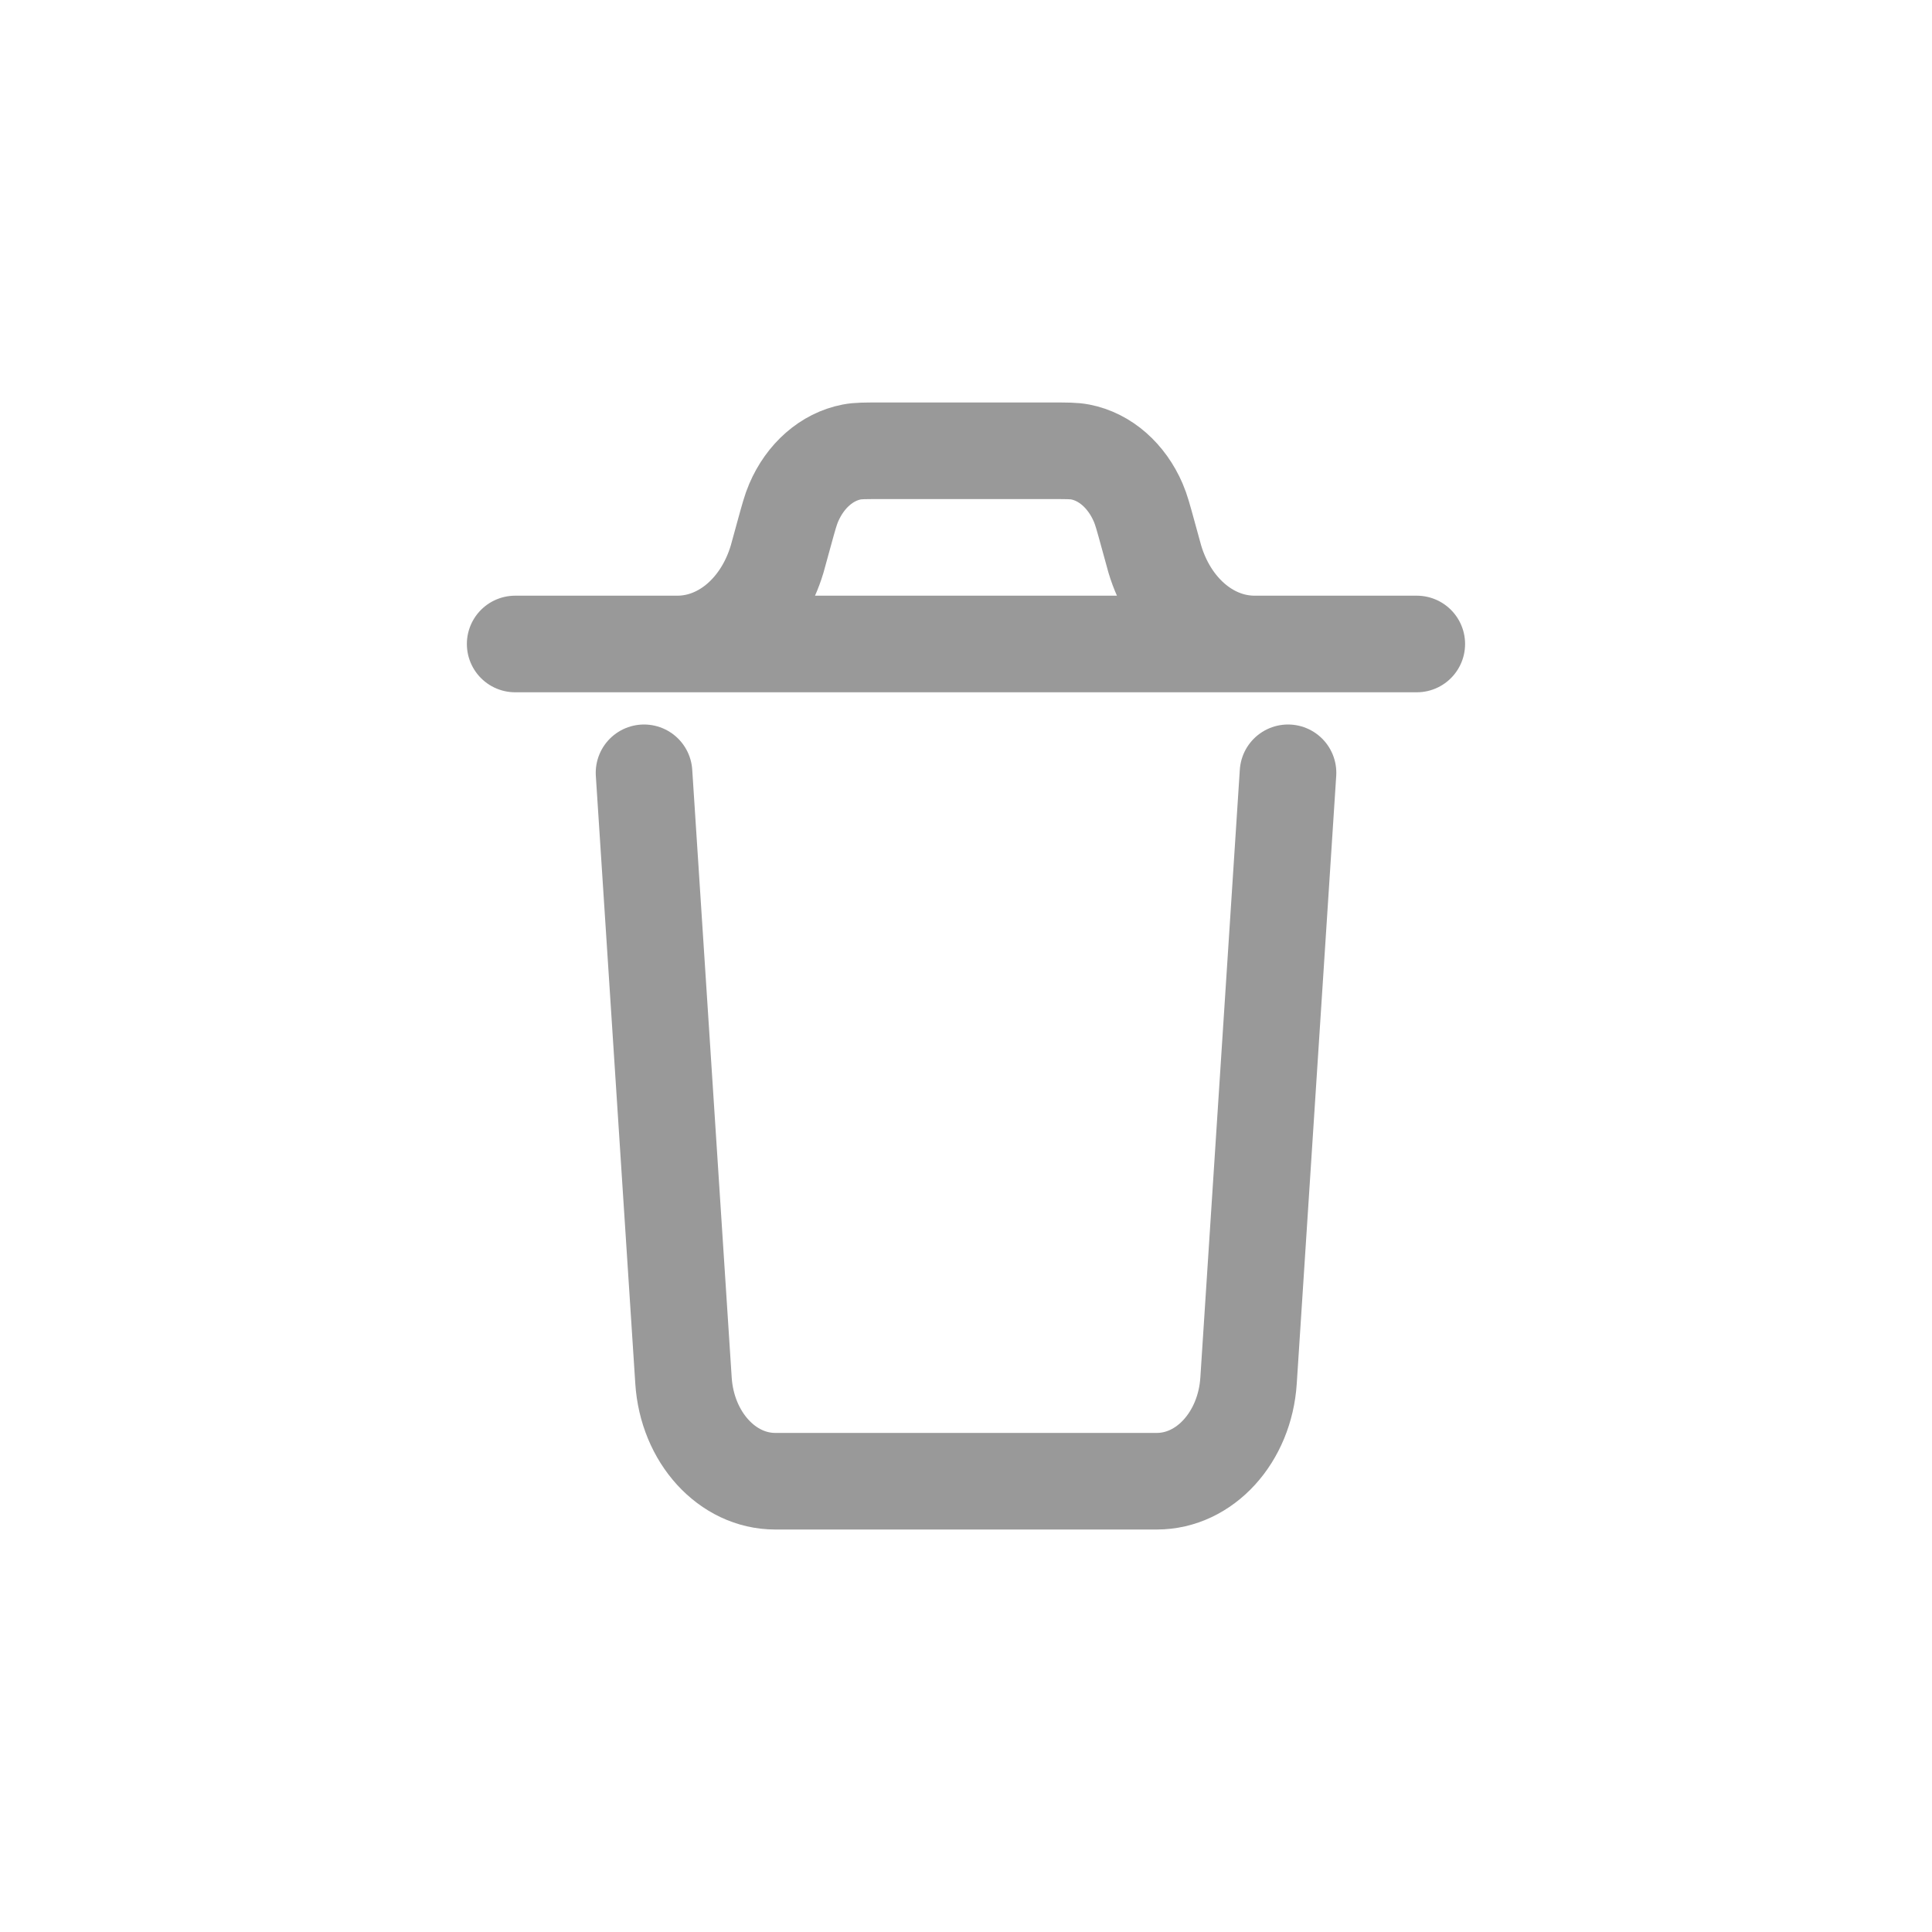 <svg width="40" height="40" viewBox="0 0 40 40" fill="none" xmlns="http://www.w3.org/2000/svg">
<path d="M29.333 13.333H10.666M13.96 13.333C14.022 13.333 14.052 13.333 14.08 13.332C14.984 13.305 15.782 12.607 16.09 11.574C16.099 11.542 16.109 11.507 16.128 11.436L16.235 11.047C16.326 10.716 16.371 10.55 16.432 10.409C16.672 9.848 17.118 9.458 17.633 9.358C17.762 9.333 17.906 9.333 18.193 9.333H21.805C22.093 9.333 22.237 9.333 22.366 9.358C22.881 9.458 23.326 9.848 23.567 10.409C23.628 10.55 23.673 10.716 23.764 11.047L23.871 11.436C23.89 11.506 23.9 11.542 23.909 11.574C24.217 12.607 25.015 13.305 25.919 13.332C25.947 13.333 25.977 13.333 26.039 13.333" stroke="#999999" stroke-width="2" stroke-linecap="round" stroke-linejoin="round"/>
<path d="M13.334 16L14.151 28.583C14.227 29.759 15.055 30.667 16.05 30.667H23.951C24.946 30.667 25.774 29.759 25.85 28.583L26.667 16" stroke="#999999" stroke-width="2" stroke-linecap="round" stroke-linejoin="round"/>
</svg>
